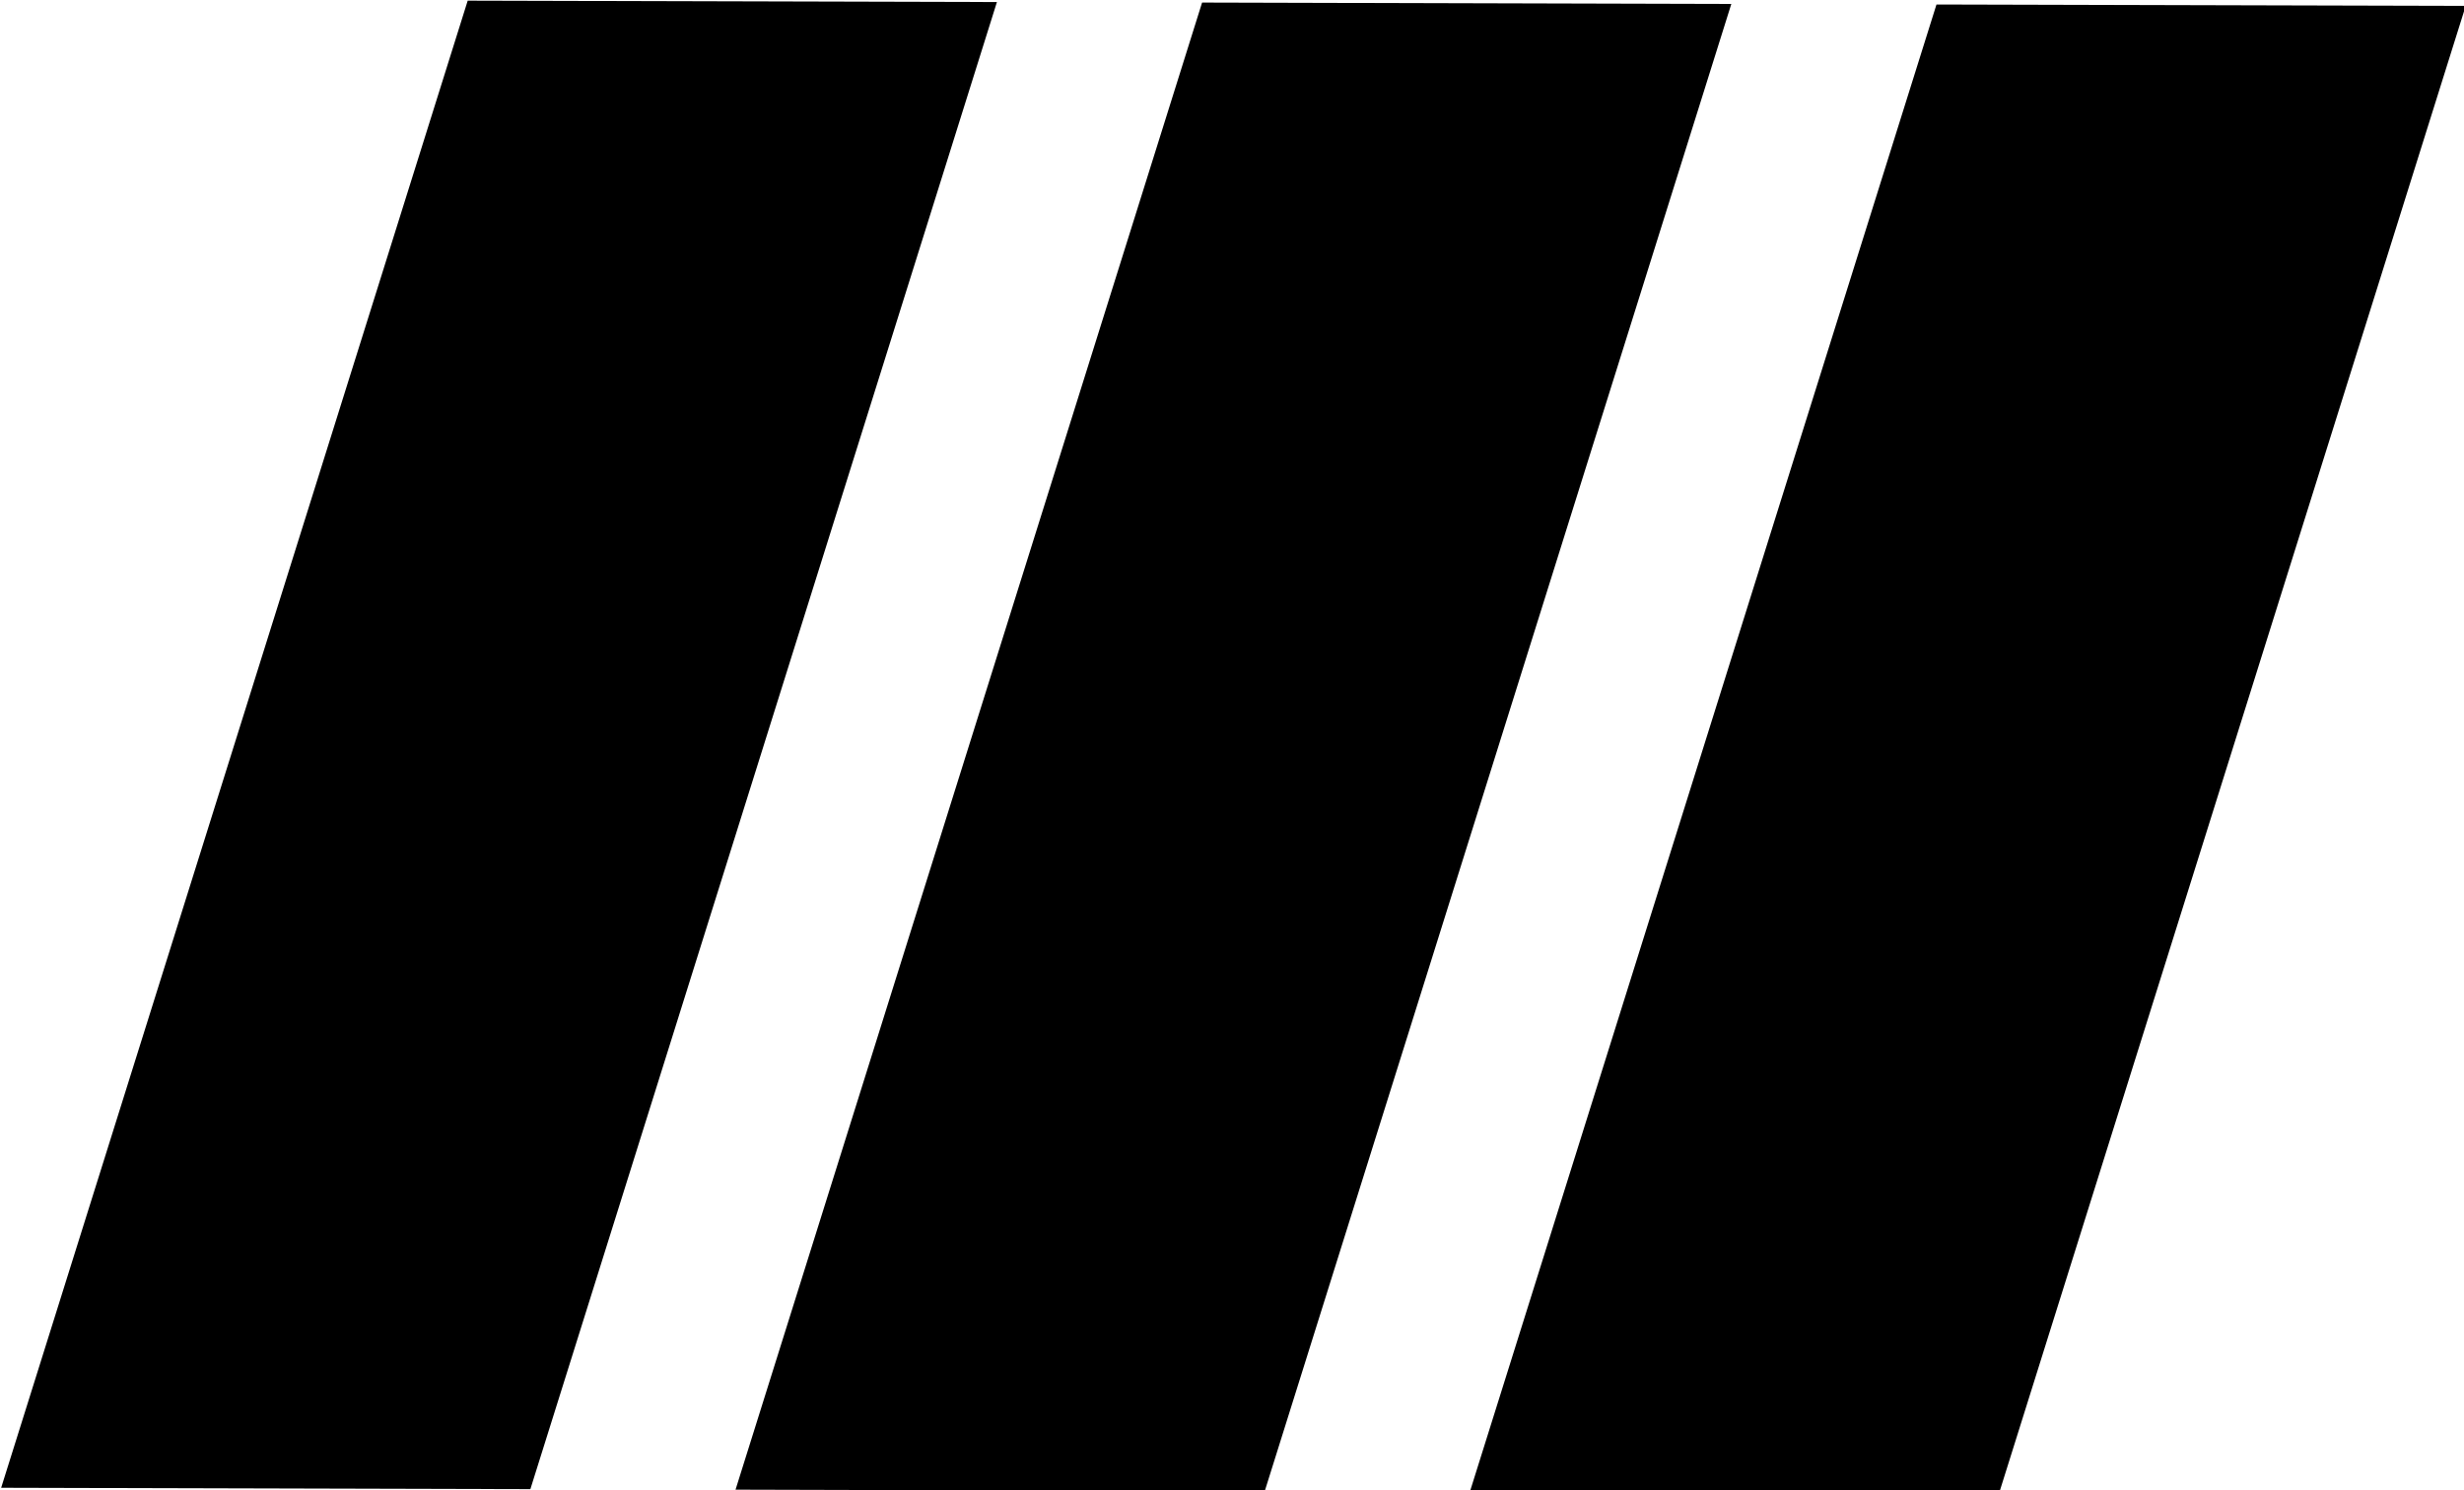 <svg xmlns="http://www.w3.org/2000/svg" viewBox="0 0 701 424"><title>mini-icon</title><g id="レイヤー_2" data-name="レイヤー 2"><polygon points="150.89 423.72 0.33 423.33 133.06 0.19 283.62 0.58 150.89 423.72"/><polygon points="359.82 424.27 209.26 423.87 341.99 0.73 492.55 1.13 359.82 424.27"/><polygon points="568.75 424.81 418.19 424.42 550.92 1.28 701.49 1.67 568.75 424.81"/></g></svg>